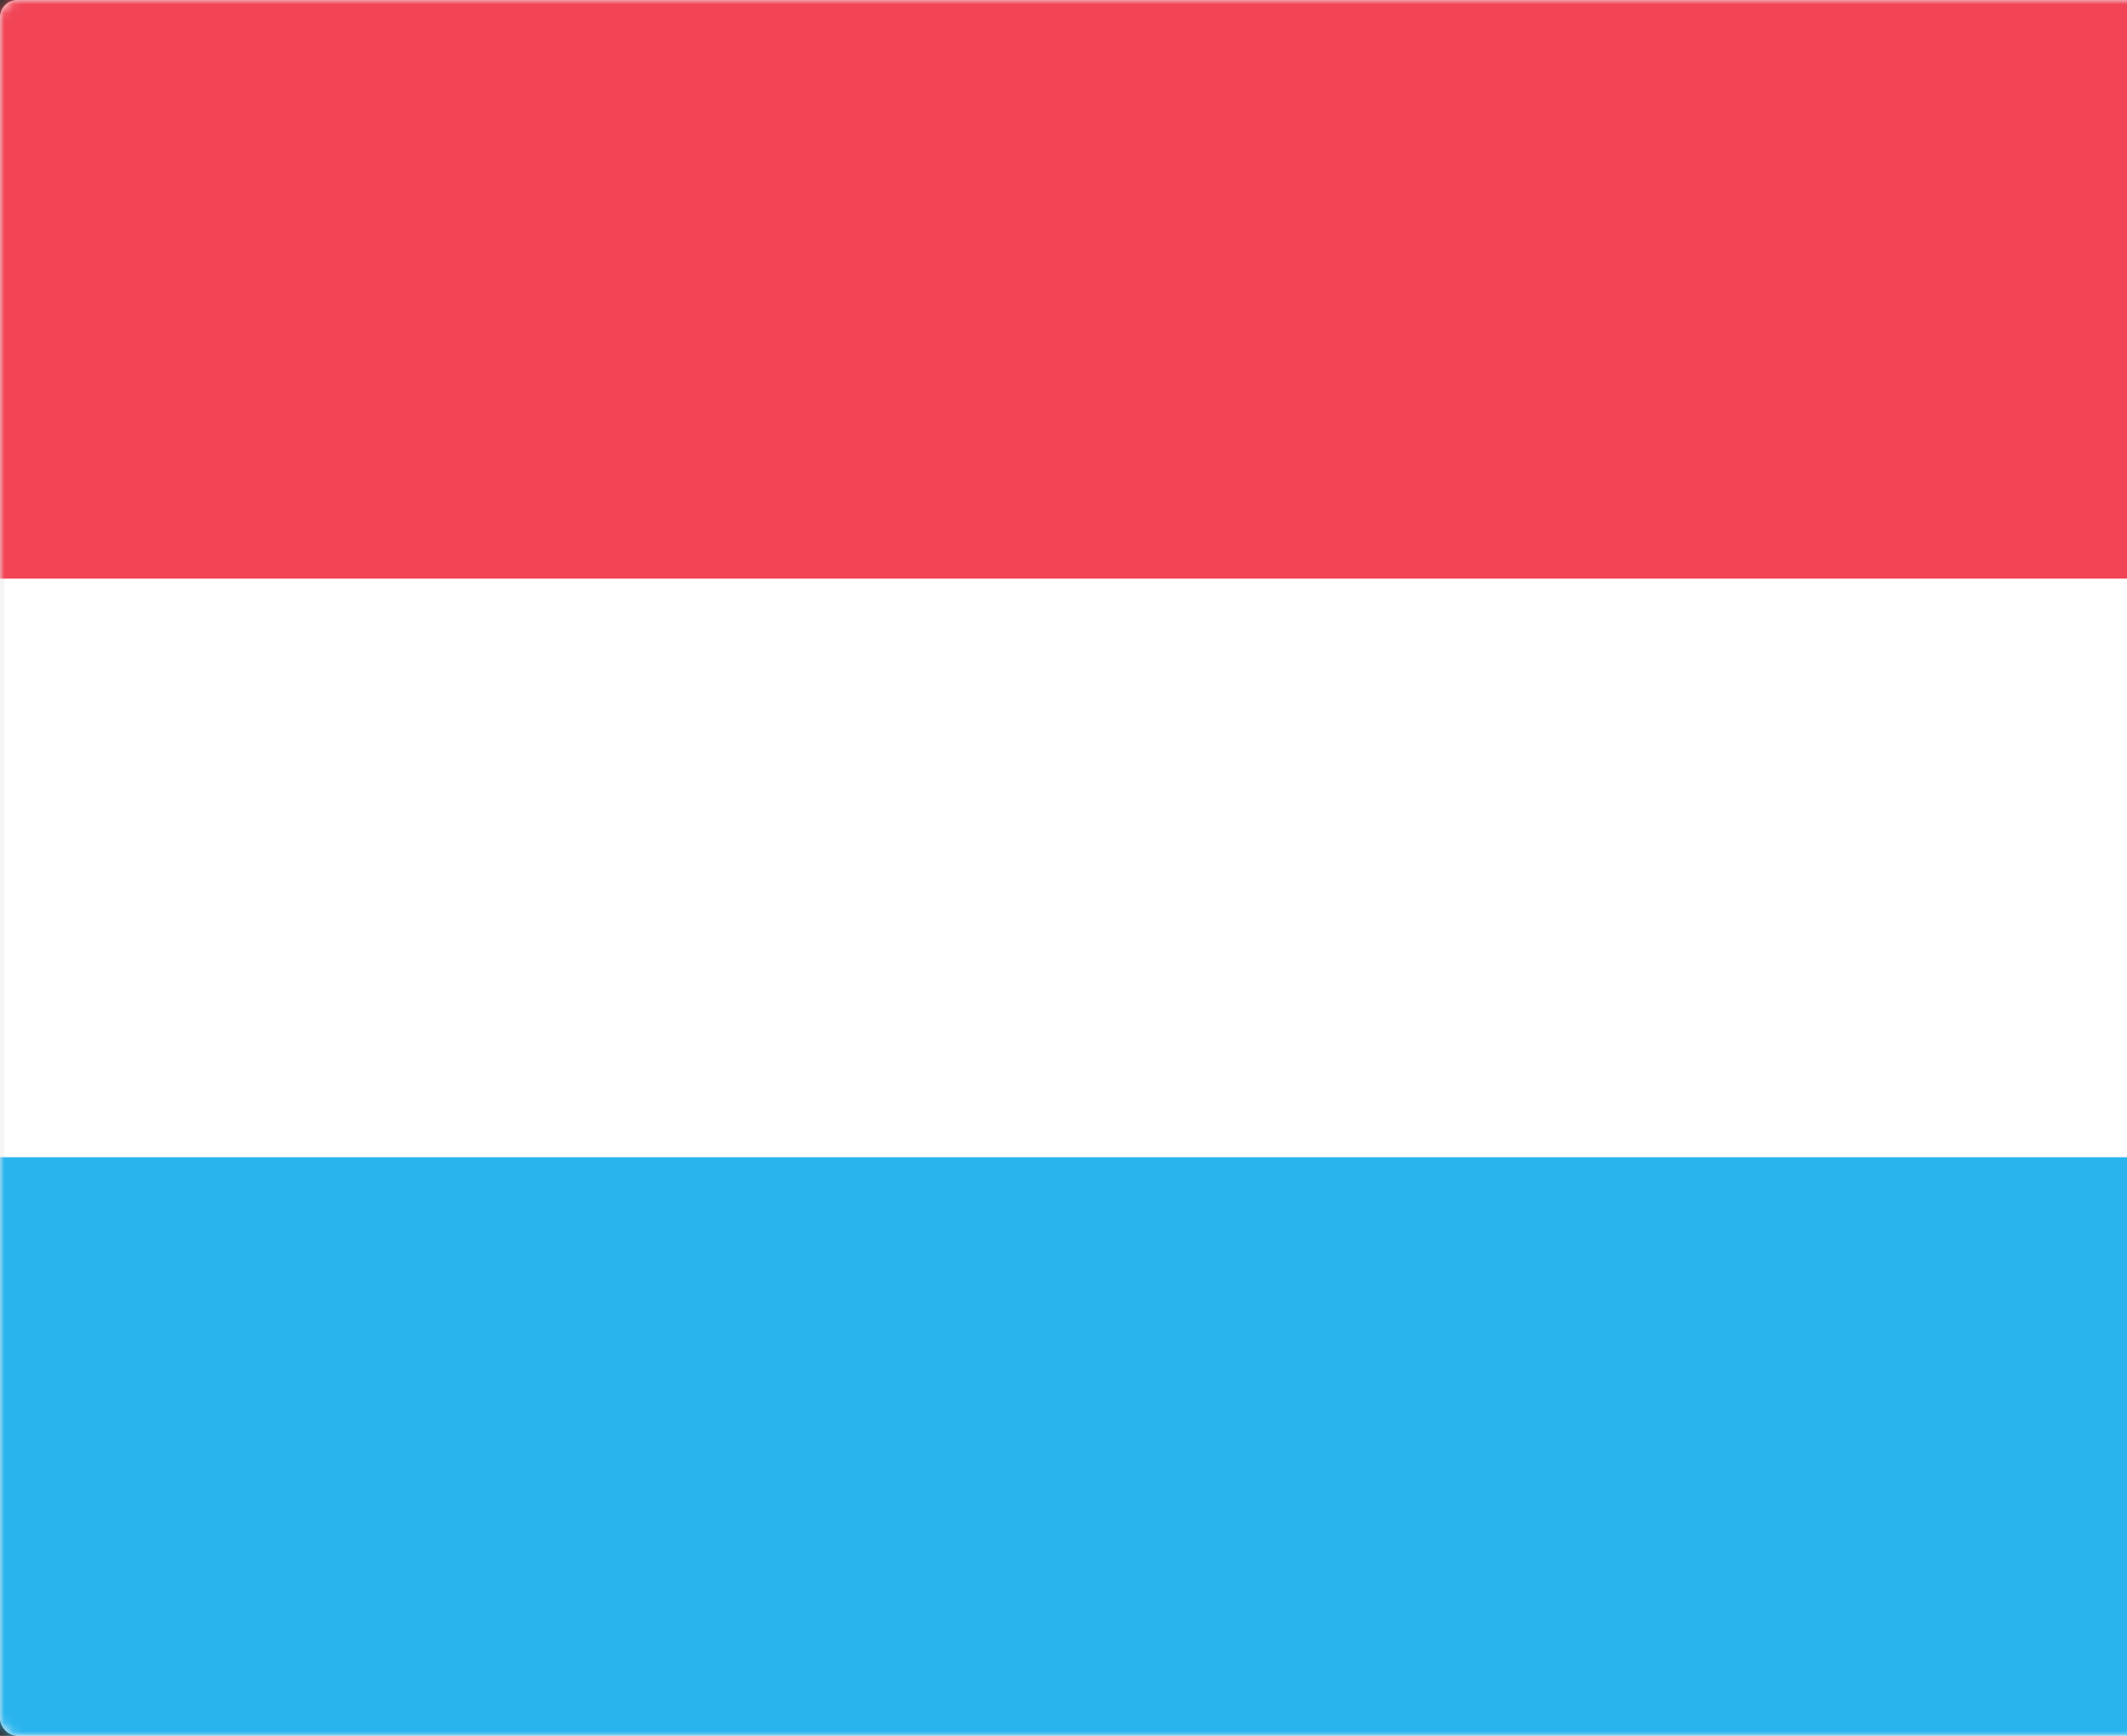 <svg width="245" height="200" viewBox="0 0 245 200" xmlns="http://www.w3.org/2000/svg" xmlns:xlink="http://www.w3.org/1999/xlink"><rect x="0" y="0" width="245" height="200" fill="#333333" stroke="none"/><title>LU</title><defs><rect id="a" width="280" height="200" rx="2"/></defs><g fill="none" fill-rule="evenodd"><mask id="b" fill="#fff"><use xlink:href="#a"/></mask><use fill="#FFF" xlink:href="#a"/><rect stroke="#F5F5F5" stroke-width=".5" x=".25" y=".25" width="279.5" height="199.5" rx="2"/><path fill="#F14455" mask="url(#b)" d="M0 0h280v66.667H0z"/><path fill="#29B4EE" mask="url(#b)" d="M0 133.333h280V200H0z"/></g></svg>